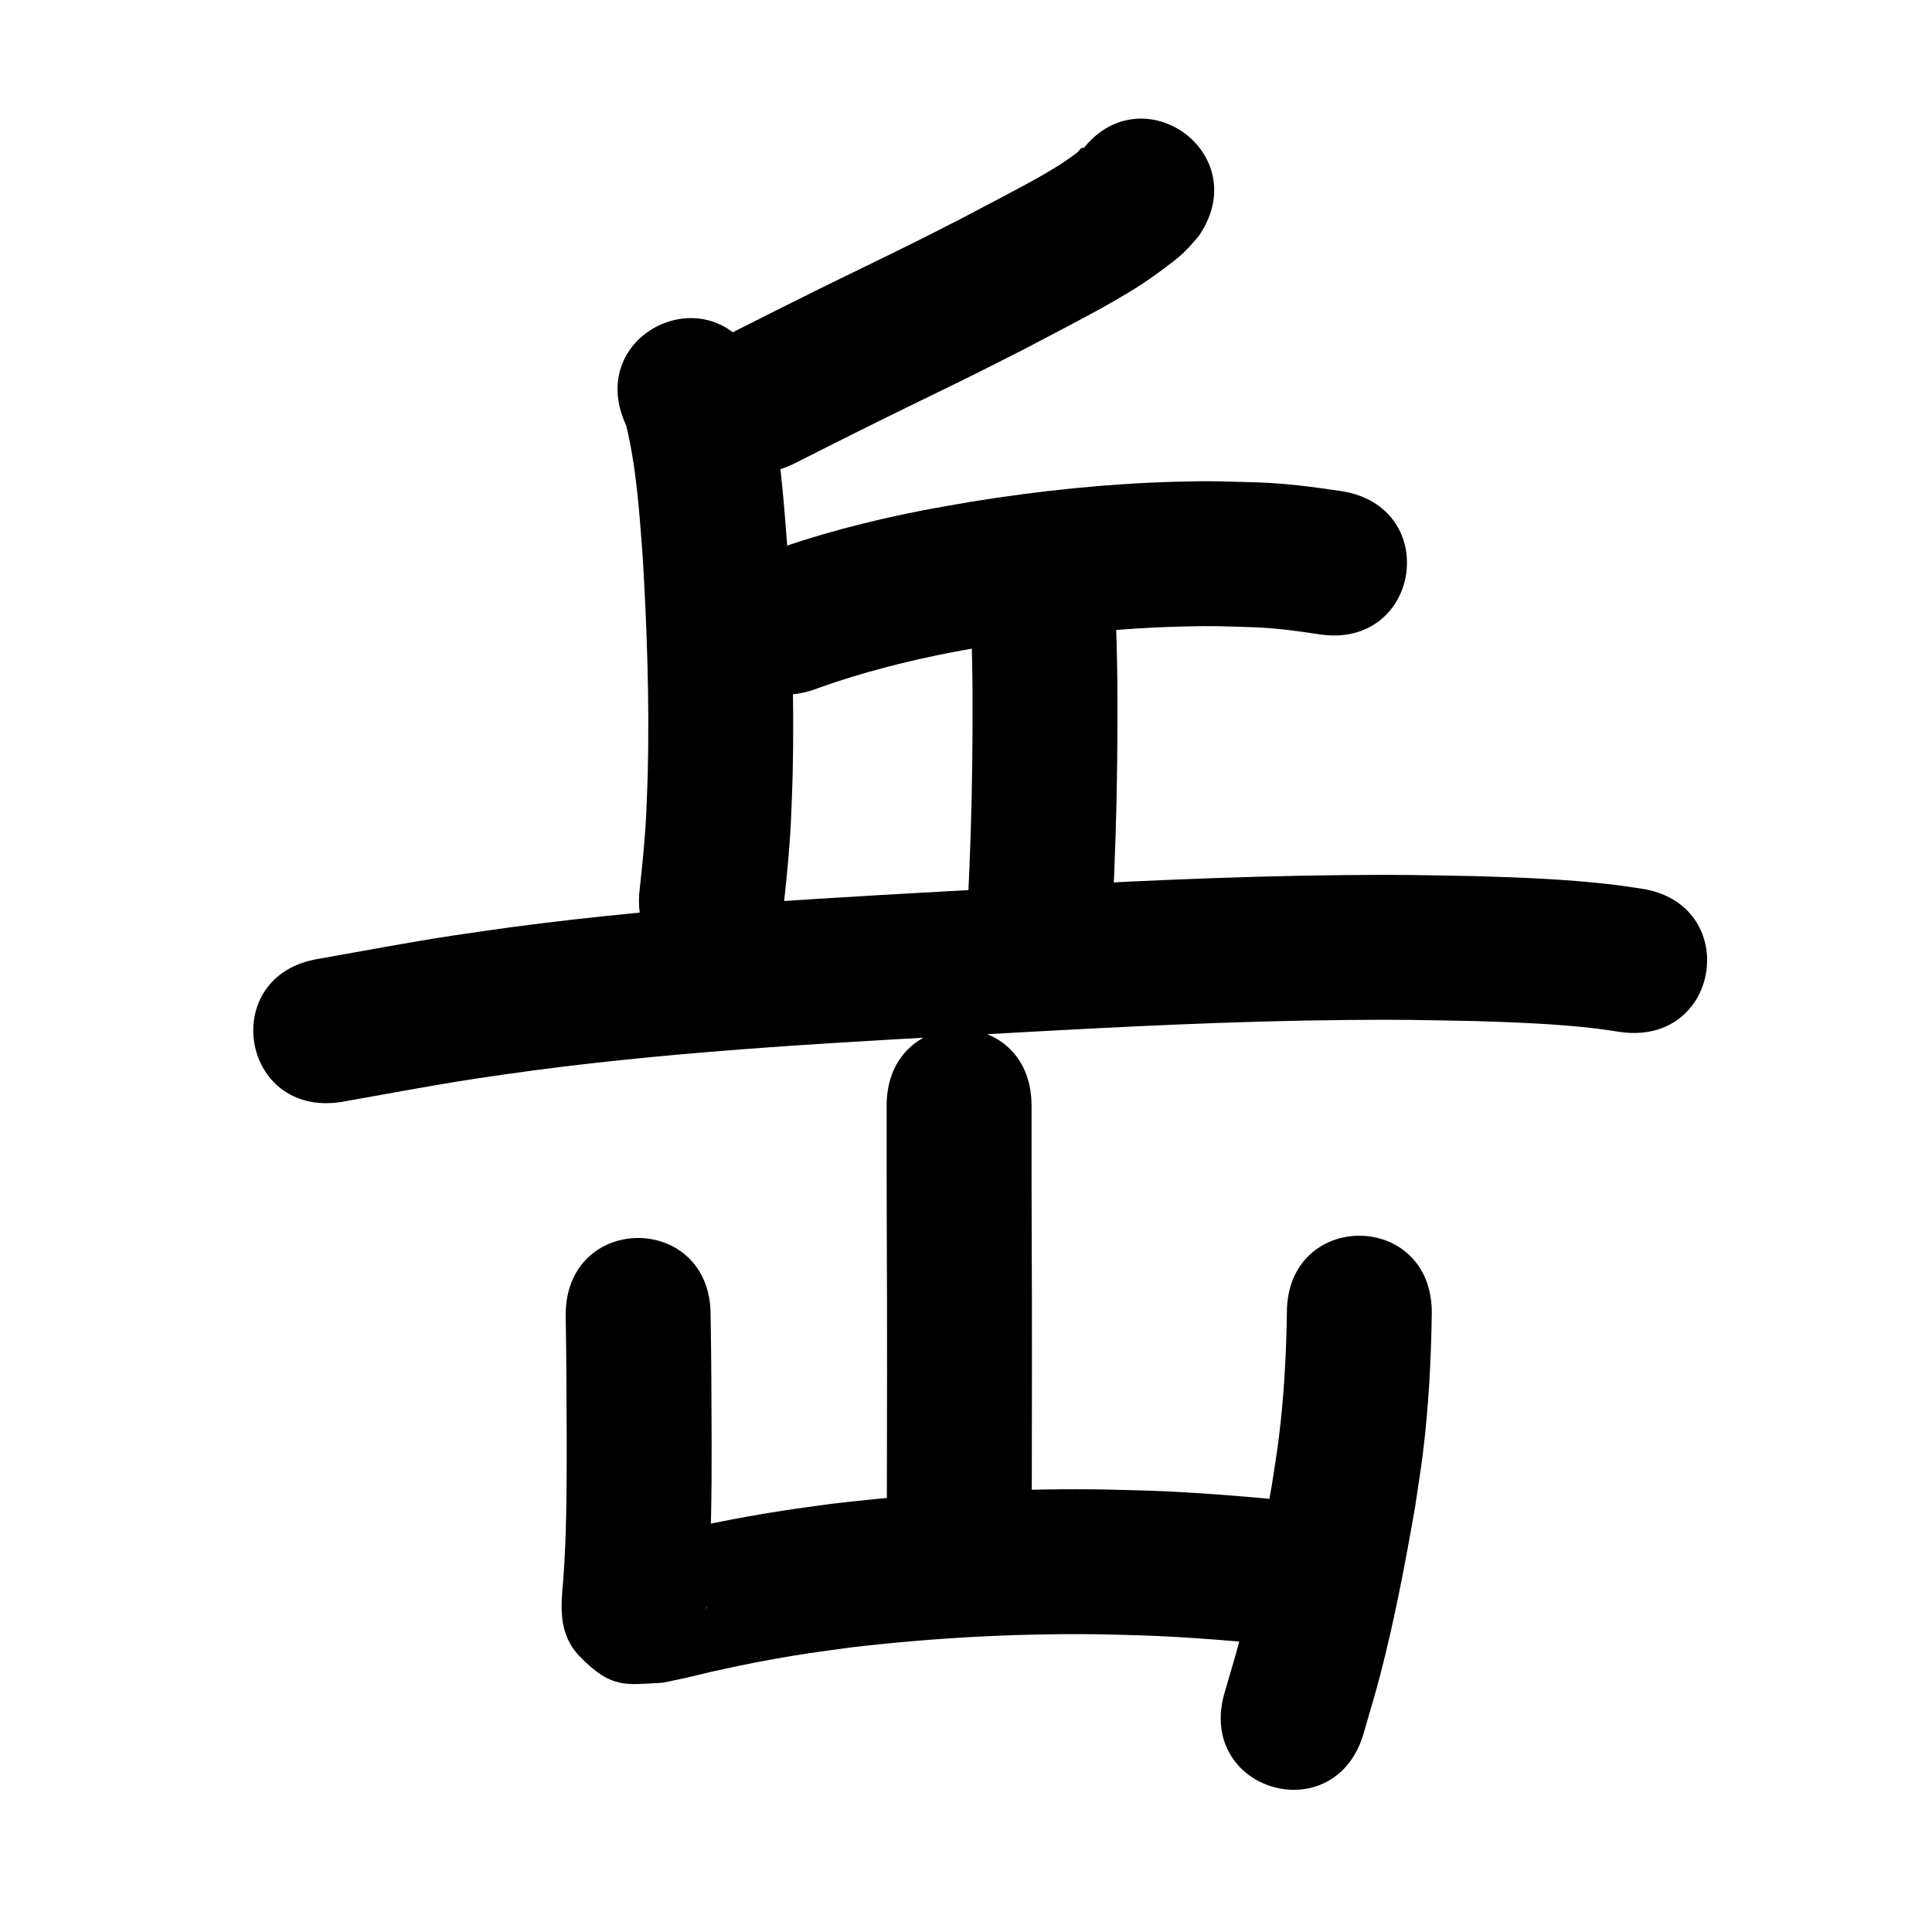 <?xml version="1.0" ?>
<svg xmlns="http://www.w3.org/2000/svg" viewBox="0 0 1000 1000">
<path d="m 558.727,79.617 c 0.711,-1.029 3.307,-2.653 2.134,-3.087 -1.36,-0.504 -2.324,1.737 -3.506,2.579 -2.744,1.955 -5.429,4.001 -8.27,5.812 -10.16,6.477 -20.454,11.813 -31.131,17.487 -7.338,3.9 -14.712,7.731 -22.068,11.597 -7.988,4.04 -15.947,8.136 -23.963,12.121 -16.522,8.214 -33.175,16.163 -49.714,24.344 -16.77,8.296 -28.144,14.061 -44.608,22.357 -47.36,23.864 -13.612,90.842 33.749,66.978 v 0 c 16.025,-8.075 27.607,-13.945 43.897,-22.003 16.814,-8.318 33.745,-16.4 50.54,-24.756 8.361,-4.16 16.663,-8.436 24.995,-12.654 10.668,-5.609 33.673,-17.571 44.352,-23.7 11.326,-6.5 18.828,-11.227 28.843,-18.836 2.986,-2.269 5.989,-4.541 8.713,-7.118 2.746,-2.598 5.103,-5.577 7.655,-8.366 30.233,-43.572 -31.387,-86.327 -61.62,-42.756 z"/>
<path d="m 324.13,220.258 c 5.298,21.943 6.754,44.548 8.477,66.983 2.251,37.676 3.576,75.455 2.672,113.201 -0.158,6.588 -0.496,13.171 -0.745,19.757 -0.611,13.555 -1.996,27.049 -3.485,40.528 -5.789,52.716 68.763,60.903 74.552,8.187 v 0 c 1.669,-15.278 3.216,-30.573 3.882,-45.936 0.264,-7.229 0.623,-14.455 0.791,-21.687 0.928,-39.96 -0.466,-79.955 -2.891,-119.838 -1.515,-19.42 -2.941,-38.827 -6.146,-58.063 -1.398,-8.391 -3.299,-17.634 -5.835,-25.824 -0.954,-3.08 -2.223,-6.054 -3.335,-9.081 -22.468,-48.038 -90.405,-16.264 -67.936,31.775 z"/>
<path d="m 423.799,356.033 c 22.384,-7.971 45.449,-13.852 68.762,-18.373 7.792,-1.511 15.631,-2.767 23.446,-4.15 31.77,-5.064 63.836,-8.451 96.01,-9.239 16.981,-0.416 20.983,-0.089 37.293,0.404 11.258,0.435 22.41,1.923 33.526,3.65 52.43,7.976 63.709,-66.171 11.279,-74.147 v 0 c -14.144,-2.117 -28.328,-3.982 -42.644,-4.472 -18.606,-0.514 -23.388,-0.882 -42.648,-0.367 -35.509,0.949 -70.899,4.682 -105.957,10.331 -8.664,1.55 -17.356,2.953 -25.993,4.649 -27.443,5.389 -54.599,12.432 -80.875,22.056 -49.255,19.658 -21.455,89.315 27.801,69.657 z"/>
<path d="m 502.669,325.347 c 0.903,23.068 0.826,46.154 0.57,69.233 -0.268,24.036 -1.069,48.054 -2.237,72.061 -2.563,52.971 72.349,56.596 74.912,3.625 v 0 c 1.201,-24.94 2.049,-49.892 2.32,-74.862 0.262,-24.113 0.337,-48.232 -0.6,-72.333 -1.61,-53.009 -76.575,-50.732 -74.965,2.277 z"/>
<path d="m 176.697,570.362 c 23.25,-4.068 46.432,-8.529 69.769,-12.093 9.495,-1.45 19.017,-2.718 28.526,-4.077 82.288,-10.929 165.26,-14.963 248.078,-19.57 57.848,-3.232 115.732,-6.137 173.678,-6.683 30.316,-0.286 36.937,0.021 66.308,0.546 21.274,0.681 42.579,1.413 63.73,3.949 3.932,0.472 7.838,1.139 11.758,1.708 52.503,7.477 63.077,-66.774 10.574,-74.251 v 0 c -4.962,-0.695 -9.909,-1.506 -14.886,-2.086 -23.189,-2.706 -46.53,-3.606 -69.85,-4.308 -30.592,-0.535 -37.442,-0.851 -68.967,-0.546 -58.891,0.569 -117.721,3.498 -176.512,6.787 -84.981,4.728 -170.116,8.921 -254.543,20.212 -10.02,1.438 -20.054,2.782 -30.061,4.313 -23.17,3.545 -46.197,7.928 -69.274,12.013 -52.387,8.253 -40.715,82.339 11.672,74.086 z"/>
<path d="m 458.925,572.264 c -0.01,23.139 -0.014,46.278 0.078,69.417 0.257,45.604 0.1,91.21 0.028,136.815 -0.01,6.467 -0.02,12.934 -0.03,19.401 -0.082,53.033 74.918,53.149 75,0.117 v 0 c 0.01,-6.466 0.02,-12.933 0.03,-19.399 0.072,-45.745 0.23,-91.49 -0.028,-137.234 -0.093,-23.039 -0.087,-46.077 -0.078,-69.116 0,-53.033 -75,-53.033 -75,0 z"/>
<path d="m 292.796,680.557 c 0.403,22.354 0.448,44.713 0.534,67.069 -0.032,23.209 -0.054,46.448 -1.741,69.607 -1.261,13.797 -2.911,28.3 8.375,40.02 16.829,17.475 24.711,14.527 42.955,13.752 3.959,-0.833 7.929,-1.613 11.876,-2.5 4.122,-0.926 8.209,-2 12.328,-2.938 9.68,-2.203 21.748,-4.738 31.364,-6.477 17.971,-3.25 23.224,-3.783 41.734,-6.365 41.778,-4.902 83.88,-7.264 125.948,-6.846 7.991,0.079 15.978,0.384 23.967,0.576 24.837,0.764 49.587,3.002 74.316,5.316 52.803,4.935 59.782,-69.74 6.979,-74.675 v 0 c -26.465,-2.471 -52.956,-4.83 -79.538,-5.62 -8.673,-0.199 -17.344,-0.519 -26.019,-0.596 -45.449,-0.403 -90.933,2.184 -136.059,7.571 -7.977,1.122 -15.97,2.141 -23.932,3.367 -24.43,3.761 -48.686,8.695 -72.635,14.813 10.537,1.772 15.624,2.014 25.702,14.3 4.56,5.558 4.703,13.592 6.767,20.478 0.139,0.465 -0.223,1.927 -0.197,1.443 0.183,-3.432 0.729,-6.84 0.879,-10.274 1.762,-25.038 1.965,-50.147 1.931,-75.239 -0.085,-22.261 -0.122,-44.525 -0.533,-66.783 0,-53.033 -75,-53.033 -75,0 z"/>
<path d="m 666.096,679.385 c -0.342,21.937 -1.493,43.897 -4.284,65.671 -1.021,7.962 -2.354,15.882 -3.53,23.823 -4.806,27.198 -9.935,54.392 -16.944,81.126 -2.316,8.835 -5.041,17.557 -7.562,26.336 -14.565,50.994 57.551,71.591 72.116,20.598 v 0 c 2.806,-9.871 5.83,-19.682 8.418,-29.612 7.52,-28.856 13.054,-58.198 18.177,-87.556 1.308,-8.988 2.792,-17.952 3.924,-26.963 3.059,-24.348 4.348,-48.898 4.686,-73.422 0,-53.033 -75,-53.033 -75,0 z"/>
</svg>
